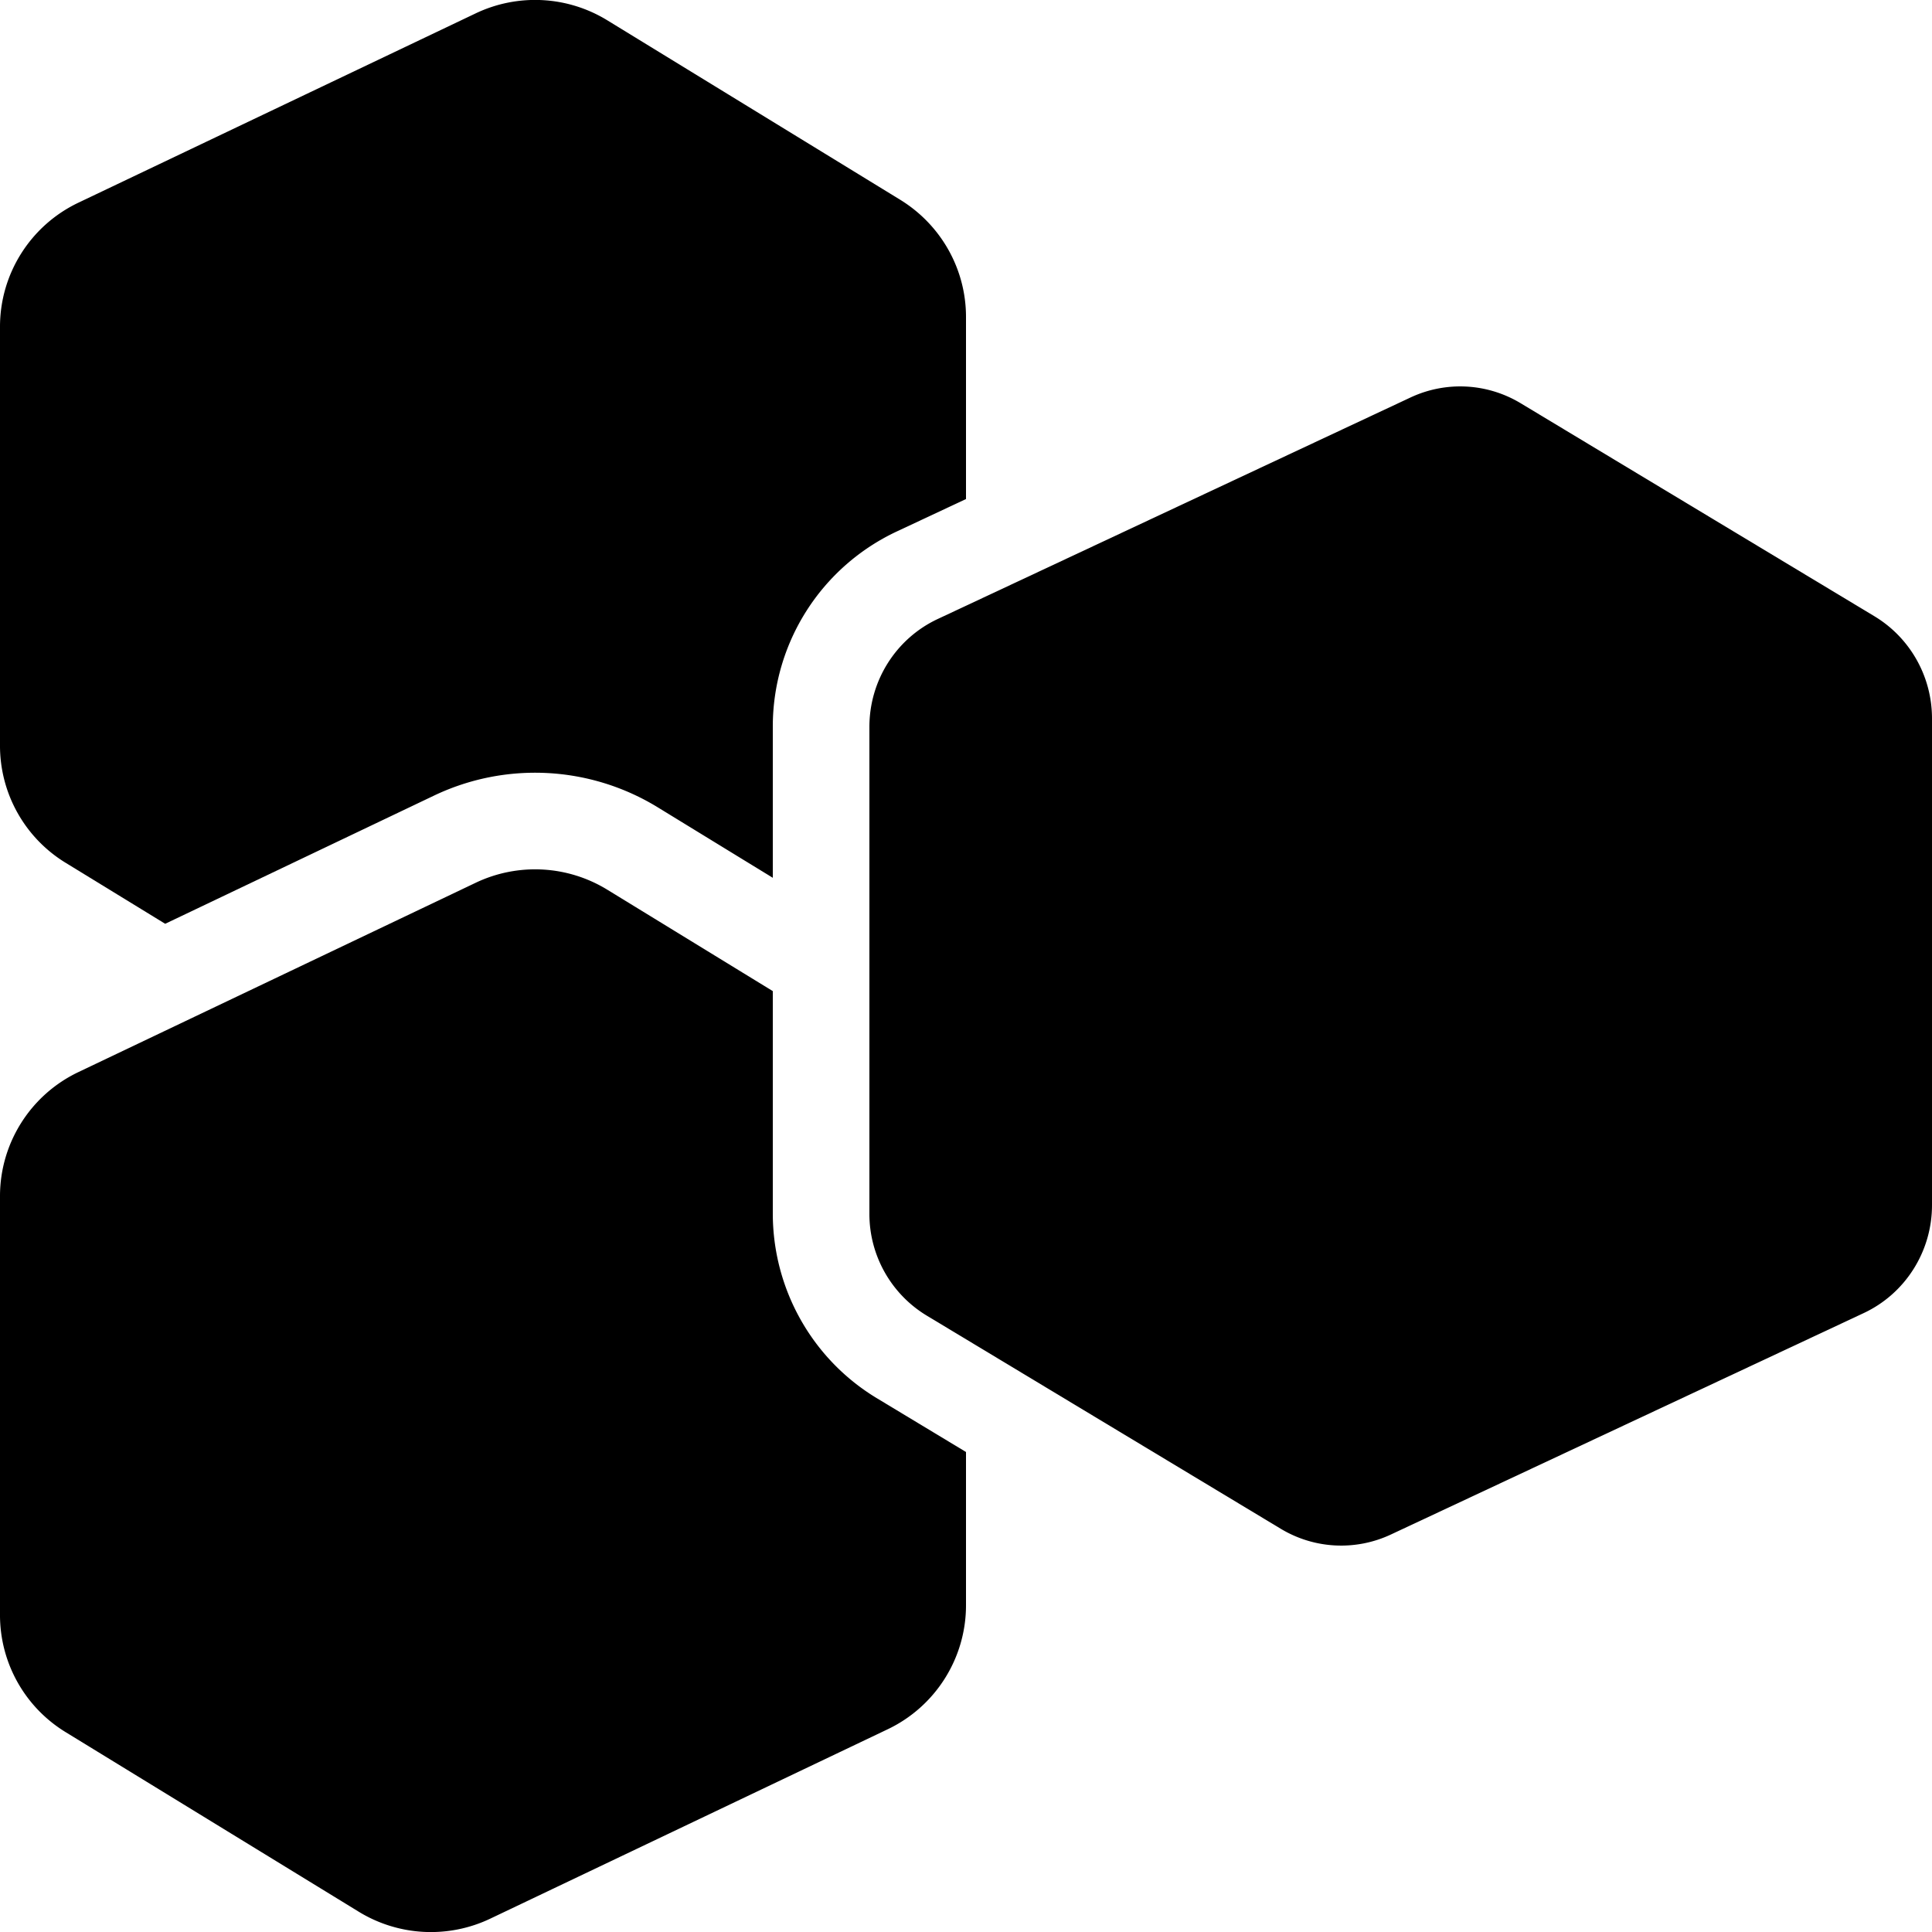 <svg xmlns="http://www.w3.org/2000/svg" viewBox="0 0 20 20">
  <path d="m9.707 6.408 4.894-2.293c.367-.172.794-.15 1.142.06l3.662 2.205c.369.223.595.624.595 1.058v5.037c0 .48-.276.916-.707 1.118l-4.894 2.292c-.367.172-.794.15-1.142-.06L9.595 13.62A1.23 1.23 0 0 1 9 12.562V7.525c0-.48.276-.915.707-1.117"/>
  <path d="M.812 2.098 4.923.139a1.43 1.43 0 0 1 1.365.072l3.031 1.857c.423.26.681.718.681 1.213v1.885l-.717.336A2.23 2.23 0 0 0 8 7.525v1.562l-1.19-.729a2.43 2.43 0 0 0-2.317-.122L1.71 9.563.68 8.932A1.42 1.42 0 0 1 0 7.719V3.382c0-.548.316-1.048.812-1.284"/>
  <path d="M8 10.26v2.302c0 .782.408 1.51 1.08 1.914l.92.555v1.587c0 .548-.316 1.048-.812 1.284l-4.111 1.959a1.43 1.43 0 0 1-1.365-.072L.681 17.932A1.42 1.42 0 0 1 0 16.719v-4.337c0-.548.316-1.048.812-1.284l4.111-1.959a1.43 1.43 0 0 1 1.365.072z"/>
</svg>

